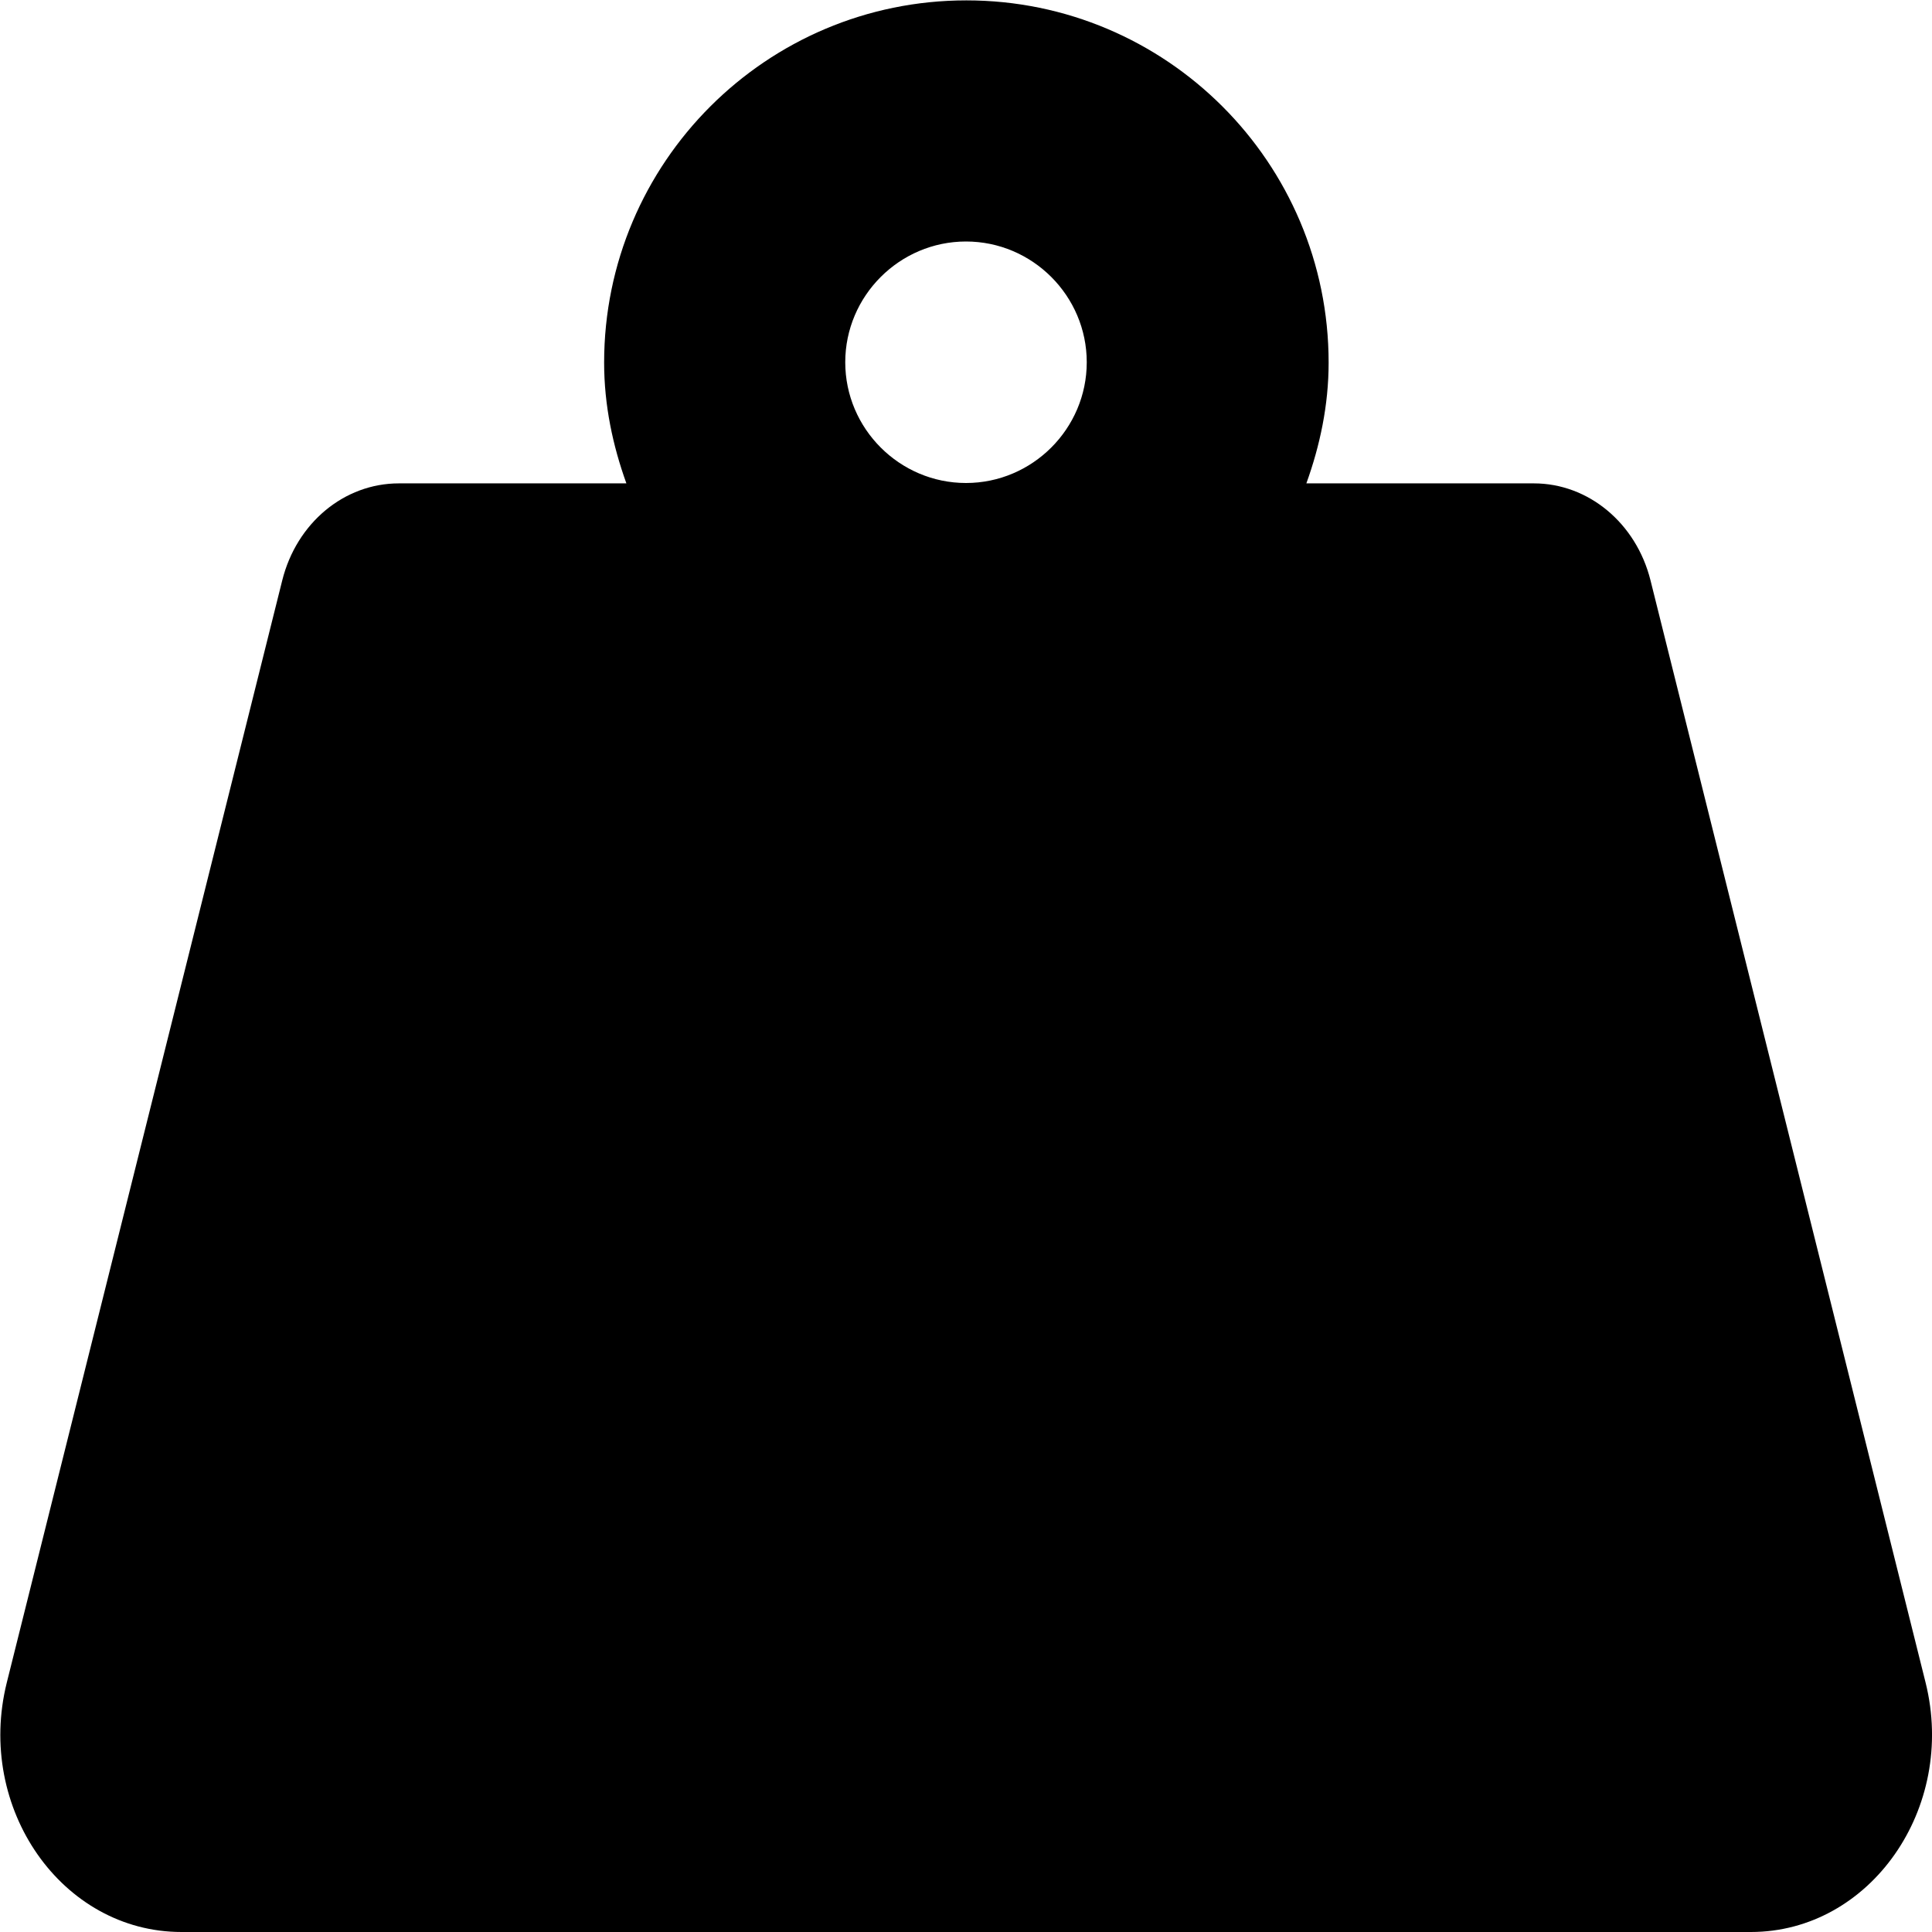 <svg xmlns="http://www.w3.org/2000/svg" width="100%" height="100%" viewBox="0 0 512 512"><path fill="currentColor" d="M510.3 445.9c8.3 33.3-14.7 66.1-46.3 66.1h-415.9c-31.7 0-54.6-32.8-46.3-66.1l73-292.1c3.8-15.2 16.4-25.7 30.9-25.7h60.3c-3.6-10-5.9-20.7-5.9-32 0-53 43-96 96-96 53 0 96 43 96 96 0 11.3-2.3 22-5.9 32h60.3c14.4 0 27.1 10.5 30.9 25.7zM256 128c17.6 0 32-14.4 32-32s-14.4-32-32-32-32 14.4-32 32 14.4 32 32 32z" /></svg>